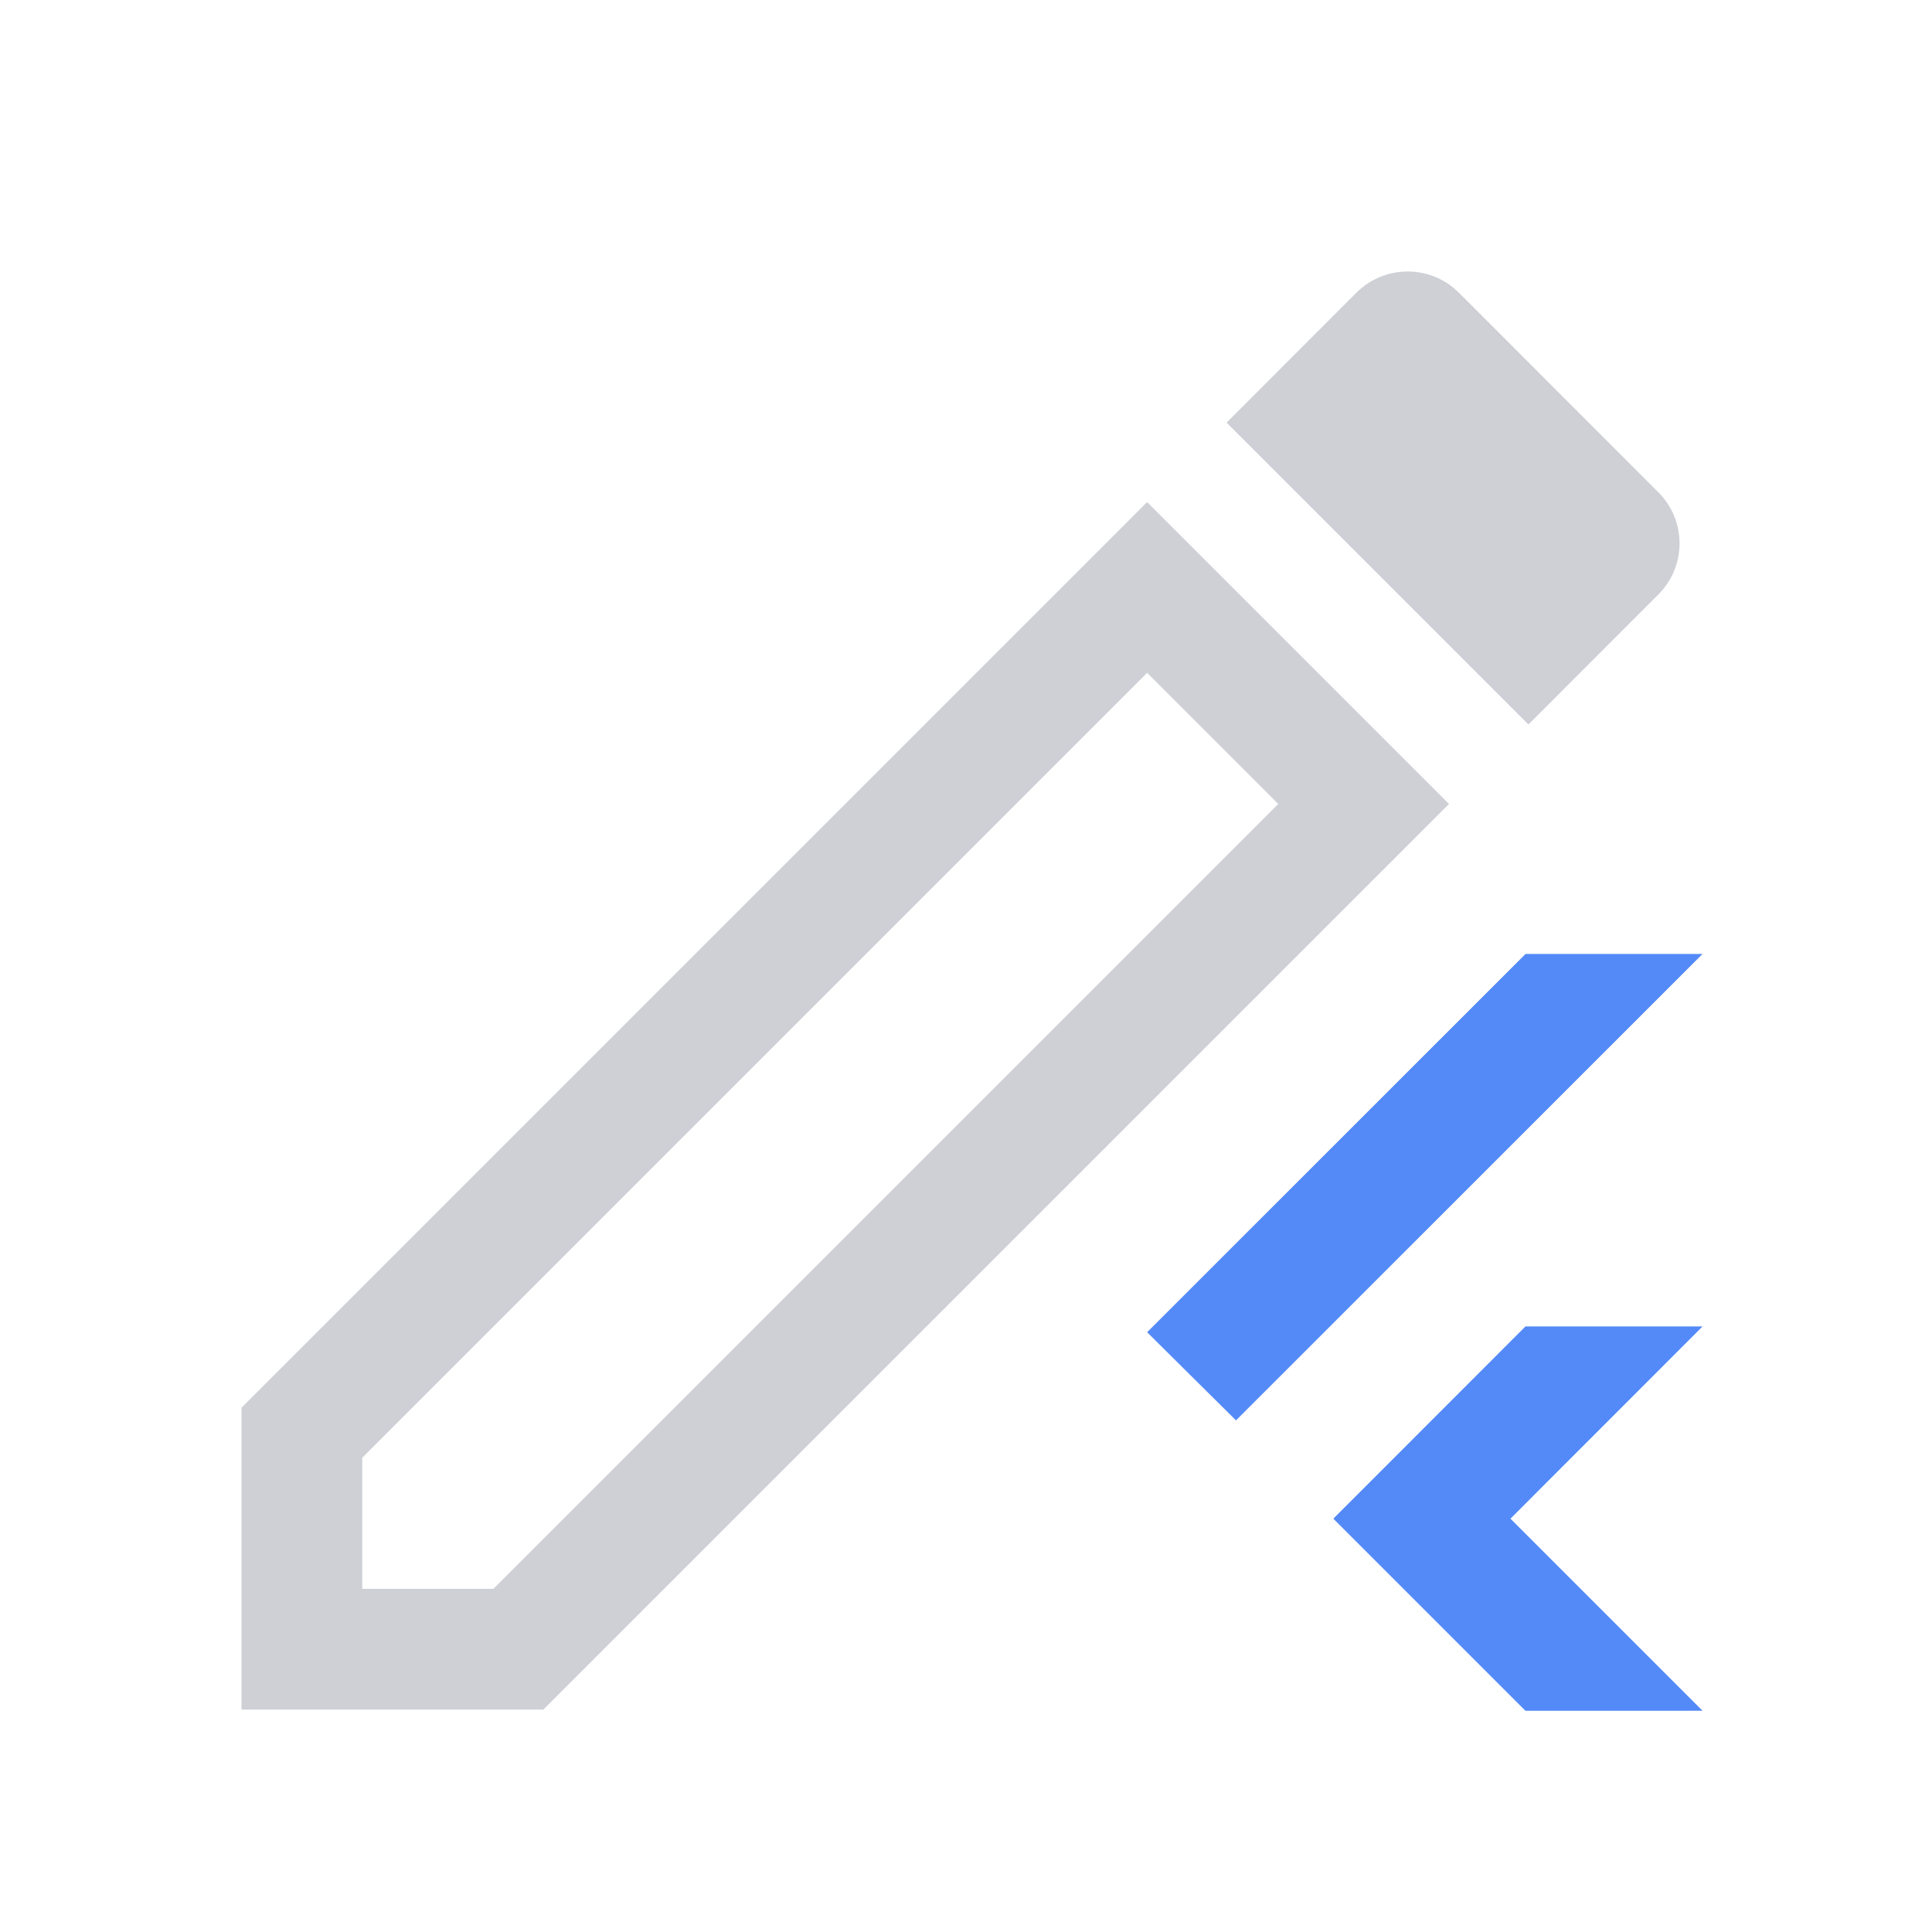 <svg width="16" height="16" viewBox="0 0 16 16" fill="none" xmlns="http://www.w3.org/2000/svg">
  <path d="M11.293 6.658L4.293 13.658L2.5 13.658L2.5 11.865L9.5 4.865L11.293 6.658Z" stroke="#CED0D6"/>
  <path d="M12.658 6L10.158 3.5L11.233 2.424C11.468 2.19 11.848 2.19 12.082 2.424L13.733 4.076C13.968 4.31 13.968 4.69 13.733 4.924L12.658 6Z" fill="#CED0D6"/>
  <path d="M12.634 7.9L9.5 11.033L10.236 11.763L14.1 7.9H12.634Z" fill="#548AF7"/>
  <path d="M12.633 14.168H14.1L12.509 12.577L14.1 10.985H12.633L11.042 12.577L12.633 14.168Z" fill="#548AF7"/>
</svg>
